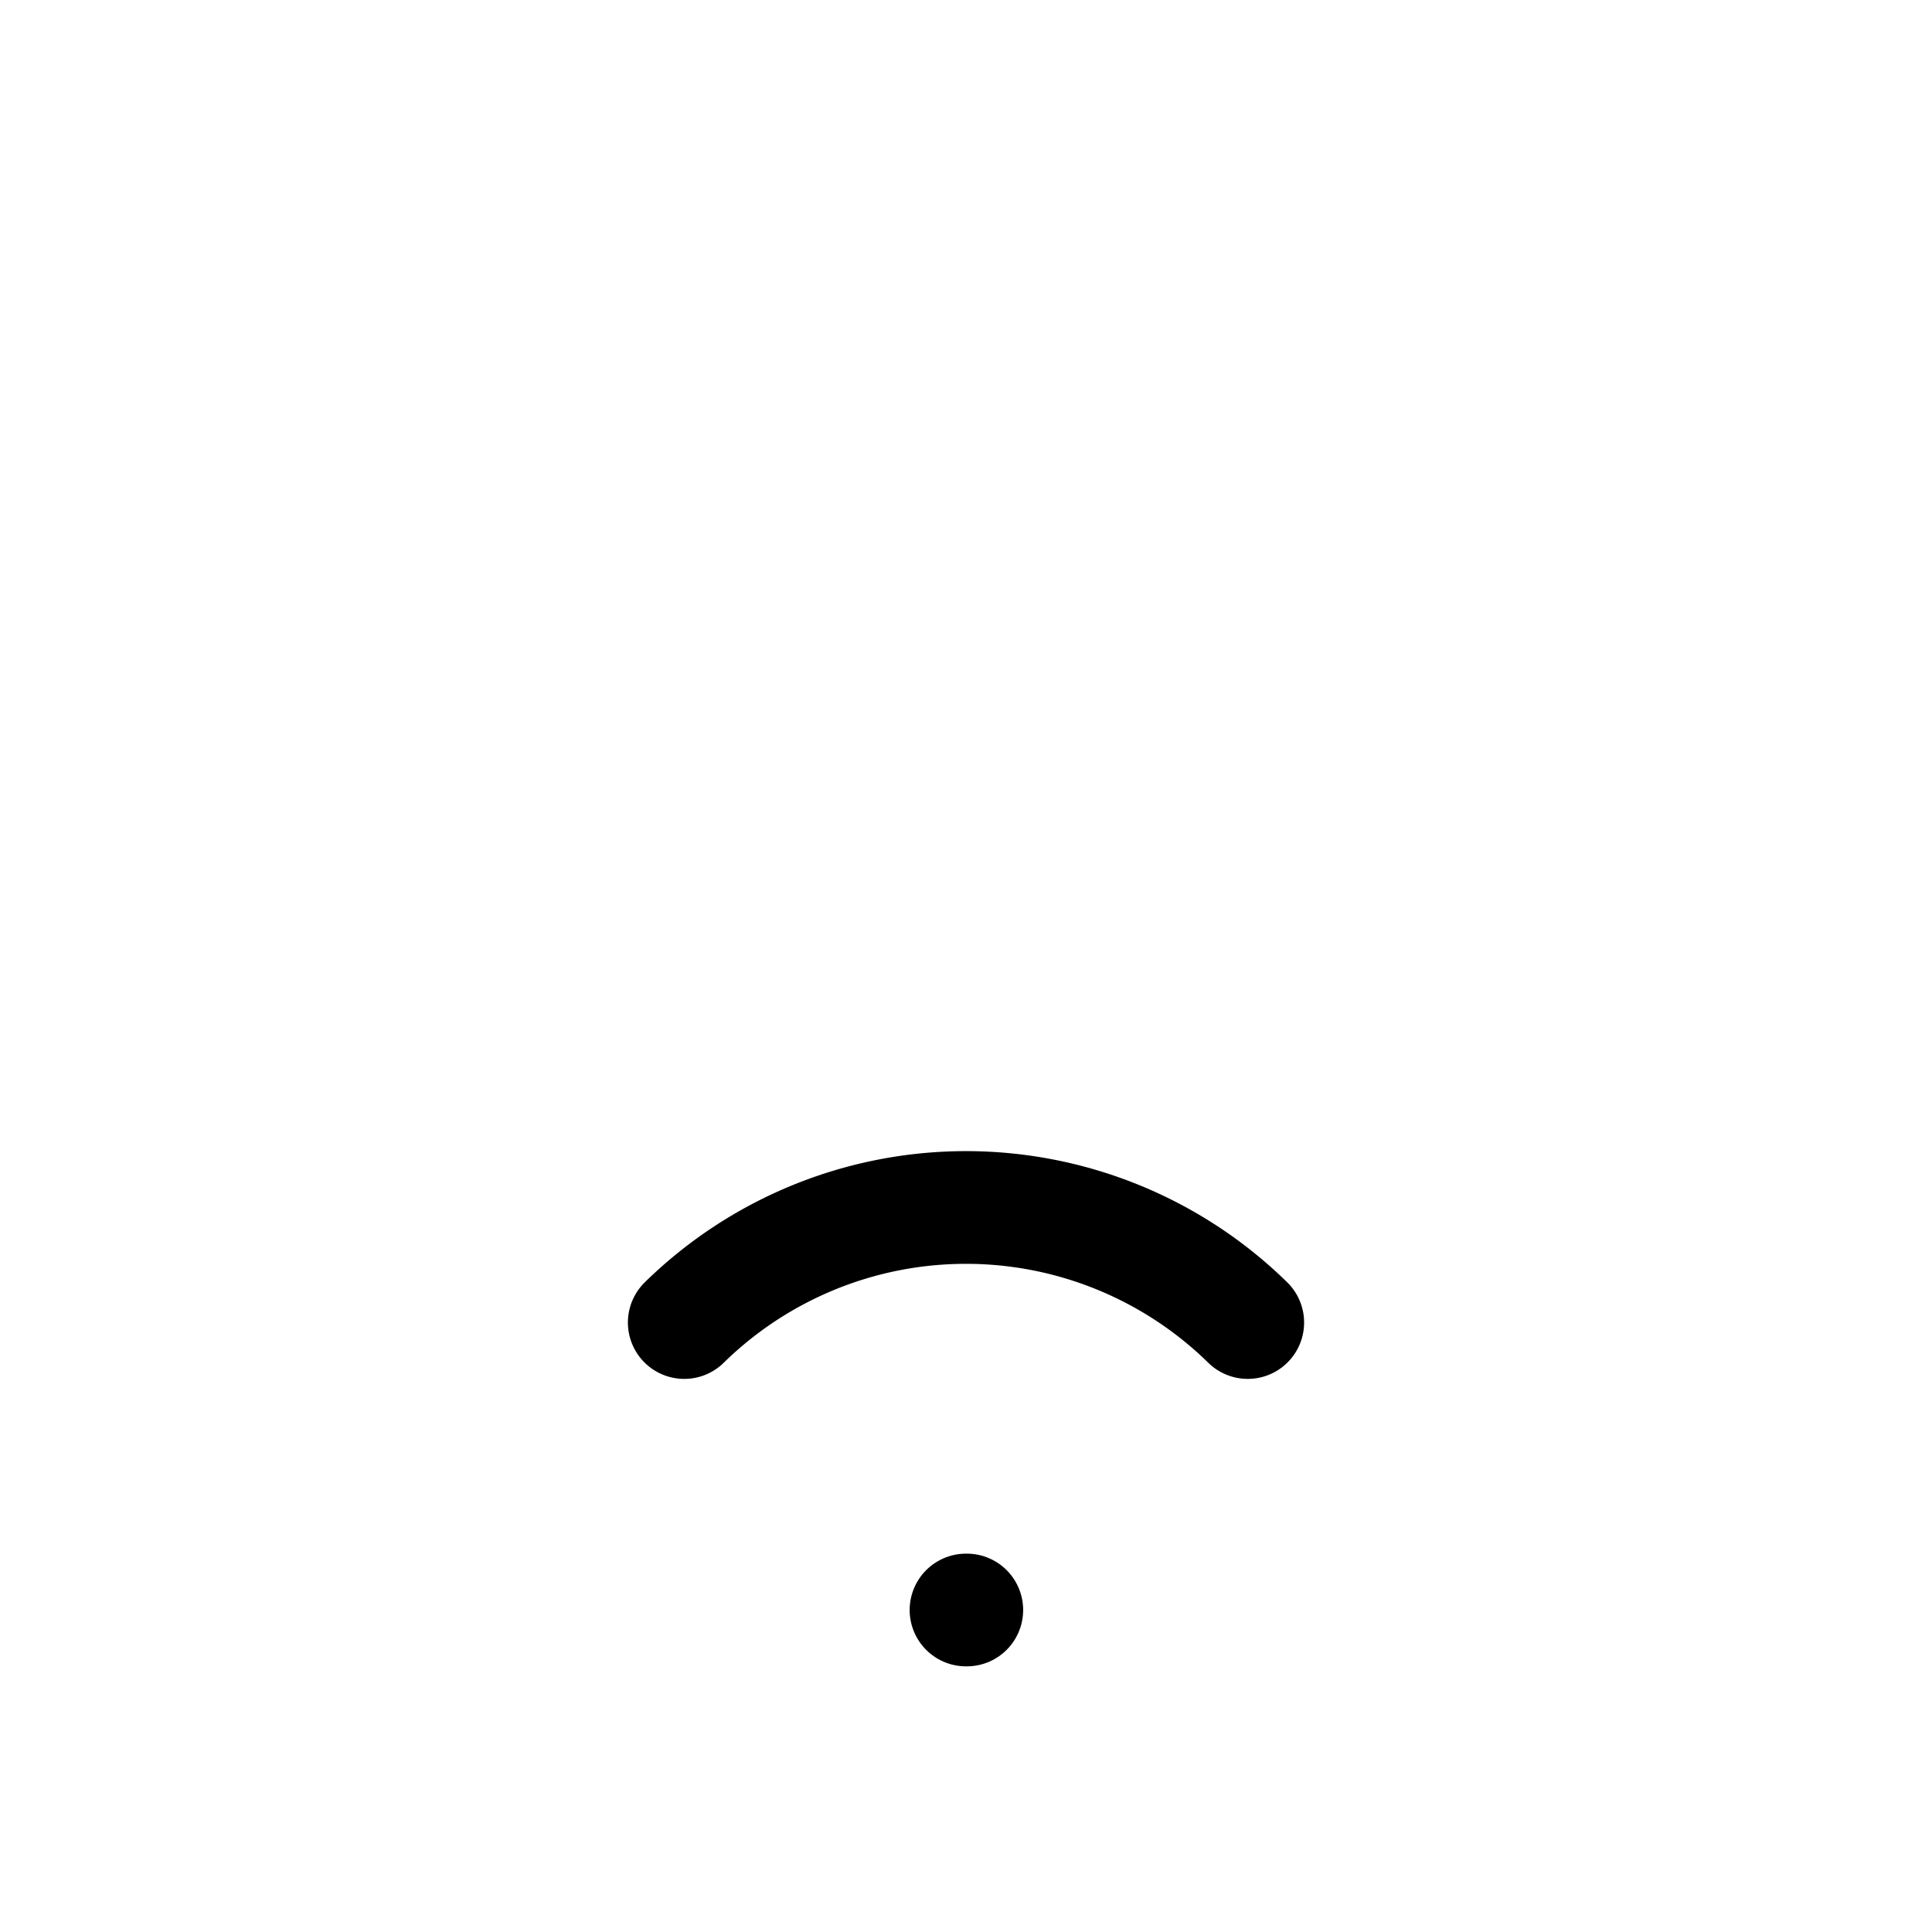 <svg
  xmlns="http://www.w3.org/2000/svg"
  width="24"
  height="24"
  viewBox="0 0 24 24"
  fill="none"
  stroke="currentColor"
  stroke-width="1.4"
  stroke-linecap="round"
  stroke-linejoin="round"
>
  <path d="M12 20h.01"  vector-effect="non-scaling-stroke"/>
  <path d="M8.5 16.429a5 5 0 0 1 7 0"  vector-effect="non-scaling-stroke"/>
</svg>
